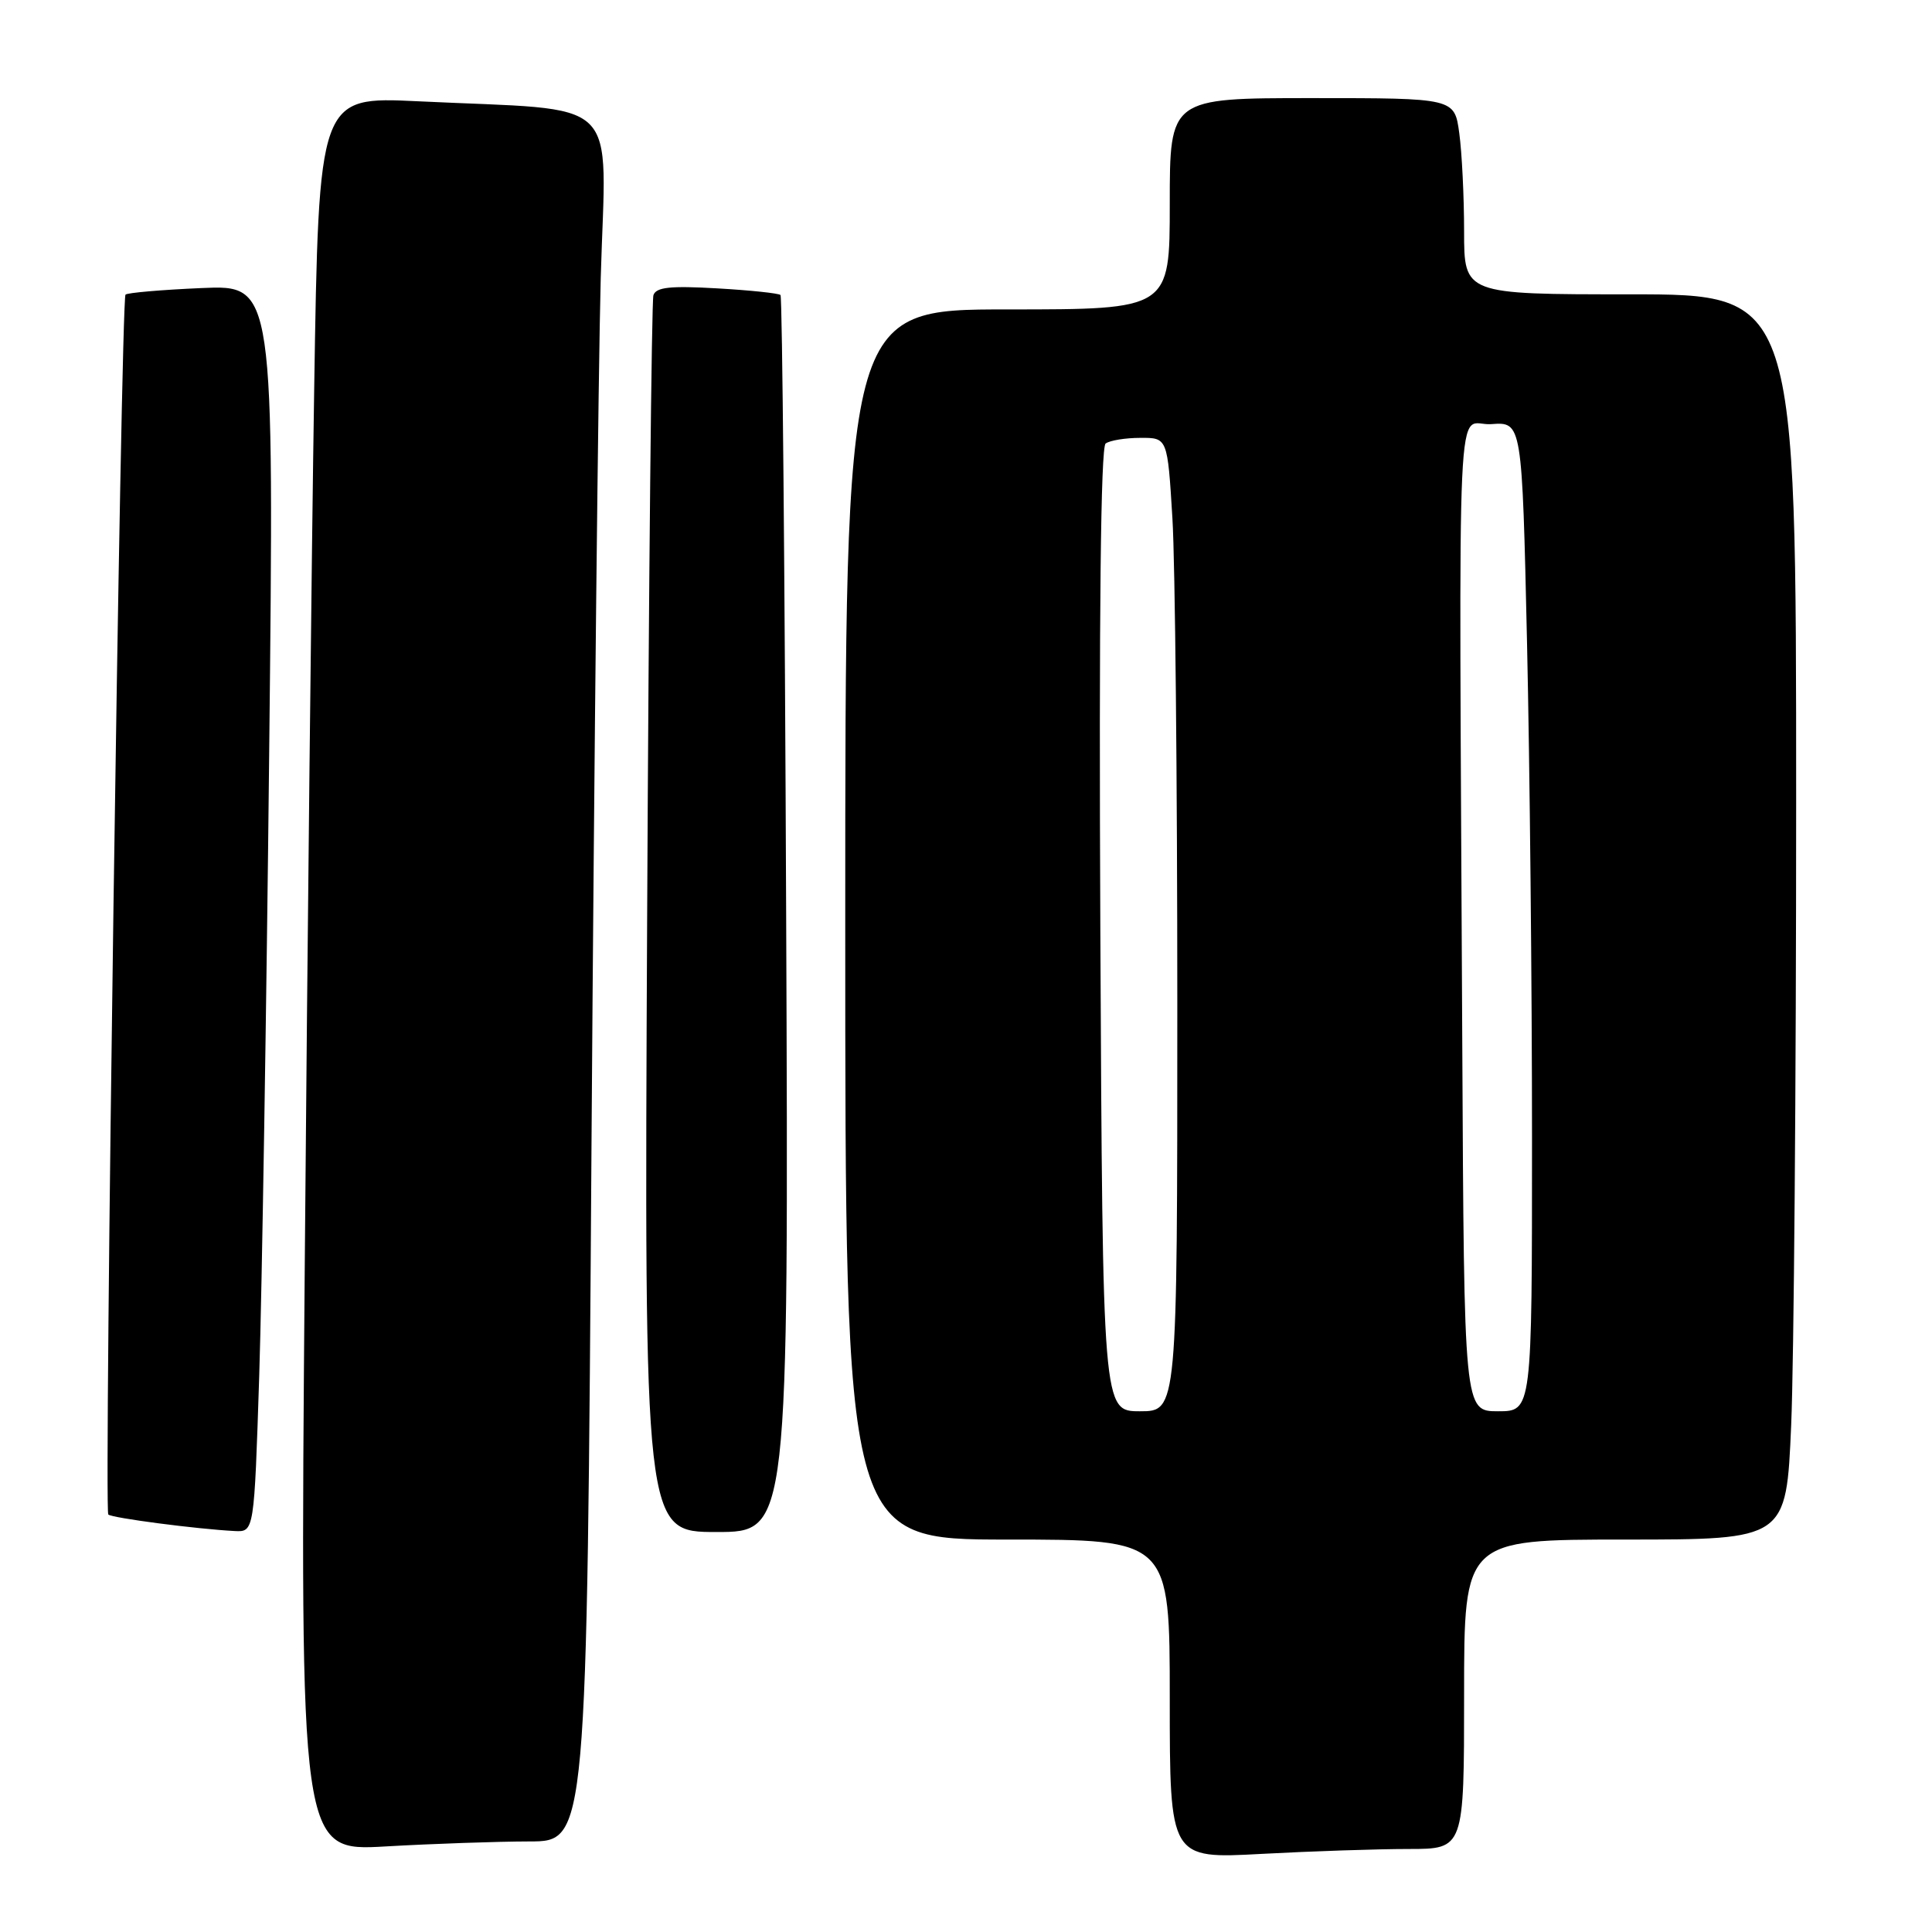 <?xml version="1.0" encoding="UTF-8" standalone="no"?>
<!DOCTYPE svg PUBLIC "-//W3C//DTD SVG 1.1//EN" "http://www.w3.org/Graphics/SVG/1.1/DTD/svg11.dtd" >
<svg xmlns="http://www.w3.org/2000/svg" xmlns:xlink="http://www.w3.org/1999/xlink" version="1.1" viewBox="0 0 256 256">
 <g >
 <path fill="currentColor"
d=" M 186.66 245.00 C 194.00 245.00 194.00 245.00 194.00 224.50 C 194.00 204.00 194.00 204.00 215.34 204.00 C 236.69 204.00 236.69 204.00 237.34 188.84 C 237.70 180.50 238.00 143.38 238.00 106.34 C 238.00 39.00 238.00 39.00 216.00 39.00 C 194.00 39.00 194.00 39.00 194.00 30.64 C 194.00 26.04 193.71 20.19 193.36 17.64 C 192.73 13.00 192.73 13.00 173.86 13.00 C 155.00 13.00 155.00 13.00 155.00 27.00 C 155.00 41.00 155.00 41.00 133.50 41.00 C 112.00 41.00 112.00 41.00 112.00 122.50 C 112.00 204.00 112.00 204.00 133.50 204.00 C 155.00 204.00 155.00 204.00 155.00 225.15 C 155.00 246.31 155.00 246.31 167.16 245.65 C 173.84 245.29 182.62 245.00 186.66 245.00 Z  M 70.13 244.00 C 77.76 244.00 77.76 244.00 78.38 151.25 C 78.73 100.24 79.28 48.76 79.60 36.86 C 80.29 12.22 82.90 14.75 55.37 13.42 C 42.24 12.79 42.24 12.79 41.63 51.65 C 41.29 73.02 40.73 125.33 40.38 167.91 C 39.75 245.32 39.75 245.32 51.13 244.66 C 57.38 244.30 65.93 244.01 70.13 244.00 Z  M 34.35 182.25 C 34.71 170.84 35.31 133.66 35.67 99.62 C 36.33 37.75 36.33 37.75 26.70 38.17 C 21.41 38.40 16.88 38.79 16.63 39.04 C 16.02 39.66 13.76 200.09 14.35 200.68 C 14.81 201.14 26.08 202.61 31.09 202.87 C 33.68 203.00 33.68 203.00 34.35 182.25 Z  M 104.17 121.26 C 103.99 76.30 103.66 39.32 103.42 39.09 C 103.19 38.86 99.41 38.46 95.02 38.21 C 88.81 37.85 86.93 38.05 86.58 39.12 C 86.34 39.88 85.96 77.06 85.75 121.75 C 85.36 203.00 85.36 203.00 94.93 203.00 C 104.50 203.00 104.50 203.00 104.17 121.26 Z  M 145.80 123.25 C 145.61 81.55 145.85 59.25 146.50 58.77 C 147.05 58.36 149.12 58.02 151.10 58.02 C 154.70 58.00 154.70 58.00 155.35 68.66 C 155.71 74.52 156.00 103.54 156.00 133.16 C 156.00 187.00 156.00 187.00 151.05 187.00 C 146.11 187.00 146.11 187.00 145.80 123.25 Z  M 193.76 138.50 C 193.32 47.38 192.89 56.54 197.59 56.20 C 201.68 55.90 201.68 55.90 202.34 85.20 C 202.70 101.32 203.00 130.81 203.00 150.75 C 203.00 187.00 203.00 187.00 198.50 187.00 C 194.00 187.00 194.00 187.00 193.76 138.50 Z "/>
</g>
</svg>